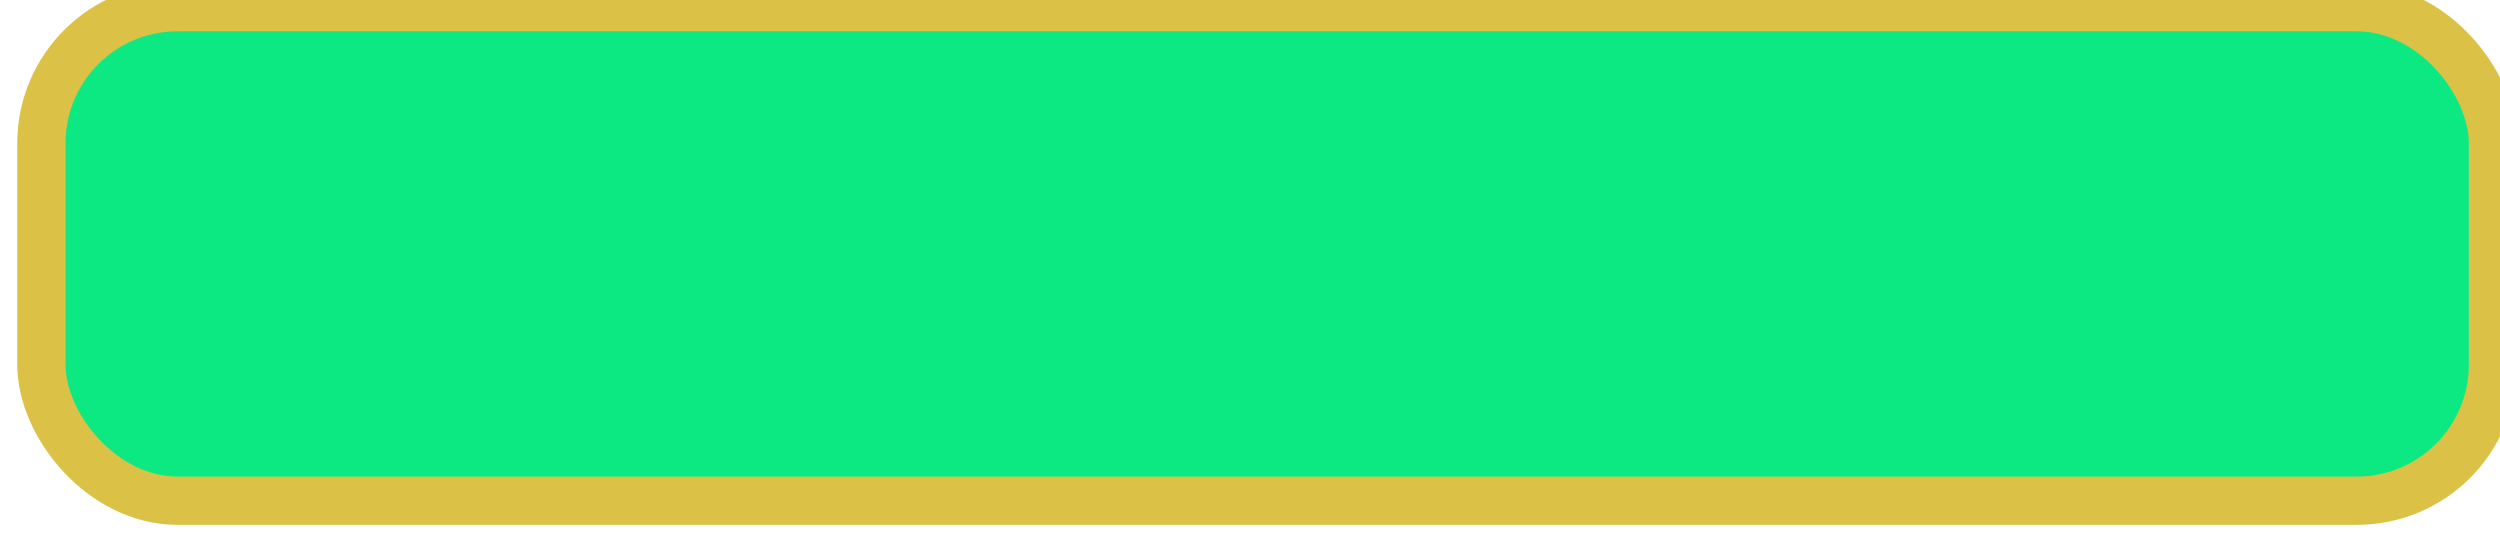 <?xml version="1.0" encoding="UTF-8" standalone="no"?>
<!-- Created with Inkscape (http://www.inkscape.org/) -->

<svg
   width="43.622mm"
   height="9.457mm"
   viewBox="0 0 43.622 9.457"
   version="1.1"
   id="svg1"
   xml:space="preserve"
   xmlns="http://www.w3.org/2000/svg"
   xmlns:svg="http://www.w3.org/2000/svg"><defs
     id="defs1"><filter
       style="color-interpolation-filters:sRGB"
       id="filter21"
       x="-0.044"
       y="-0.251"
       width="1.094"
       height="1.467"><feFlood
         result="flood"
         in="SourceGraphic"
         flood-opacity="0.961"
         flood-color="rgb(0,0,0)"
         id="feFlood20" /><feGaussianBlur
         result="blur"
         in="SourceGraphic"
         stdDeviation="0.6"
         id="feGaussianBlur20" /><feOffset
         result="offset"
         in="blur"
         dx="0.3"
         dy="-0.3"
         id="feOffset20" /><feComposite
         result="comp1"
         operator="out"
         in="flood"
         in2="offset"
         id="feComposite20" /><feComposite
         result="comp2"
         operator="atop"
         in="comp1"
         in2="SourceGraphic"
         id="feComposite21" /></filter><filter
       style="color-interpolation-filters:sRGB"
       id="filter55"
       x="-0.042"
       y="-0.301"
       width="1.092"
       height="1.56"><feFlood
         result="flood"
         in="SourceGraphic"
         flood-opacity="0.961"
         flood-color="rgb(0,0,0)"
         id="feFlood54" /><feGaussianBlur
         result="blur"
         in="SourceGraphic"
         stdDeviation="0.6"
         id="feGaussianBlur54" /><feOffset
         result="offset"
         in="blur"
         dx="0.3"
         dy="-0.3"
         id="feOffset54" /><feComposite
         result="comp1"
         operator="out"
         in="flood"
         in2="offset"
         id="feComposite54" /><feComposite
         result="comp2"
         operator="atop"
         in="comp1"
         in2="SourceGraphic"
         id="feComposite55" /></filter></defs><g
     id="layer6"
     transform="translate(-73.242,-21.128)"><rect
       style="fill:#0de982;fill-opacity:1;stroke:#dbc247;stroke-width:0.842;stroke-dasharray:none;stroke-opacity:1;paint-order:stroke fill markers;filter:url(#filter21)"
       id="rect12-4-8"
       width="42.777"
       height="8.612"
       x="73.664"
       y="21.553"
       ry="2.376" /></g><g
     id="layer9"
     transform="translate(-73.242,-21.128)"><rect
       style="fill:#ff7c7c;fill-opacity:1;stroke:#dbc247;stroke-width:0.763;stroke-dasharray:none;stroke-opacity:1;paint-order:stroke fill markers;filter:url(#filter55)"
       id="rect12-41-9-2-5"
       width="42.921"
       height="7.042"
       x="118.429"
       y="22.557"
       ry="1.943"
       transform="matrix(0.998,0,0,1.202,0.308,-5.449)" /></g></svg>
